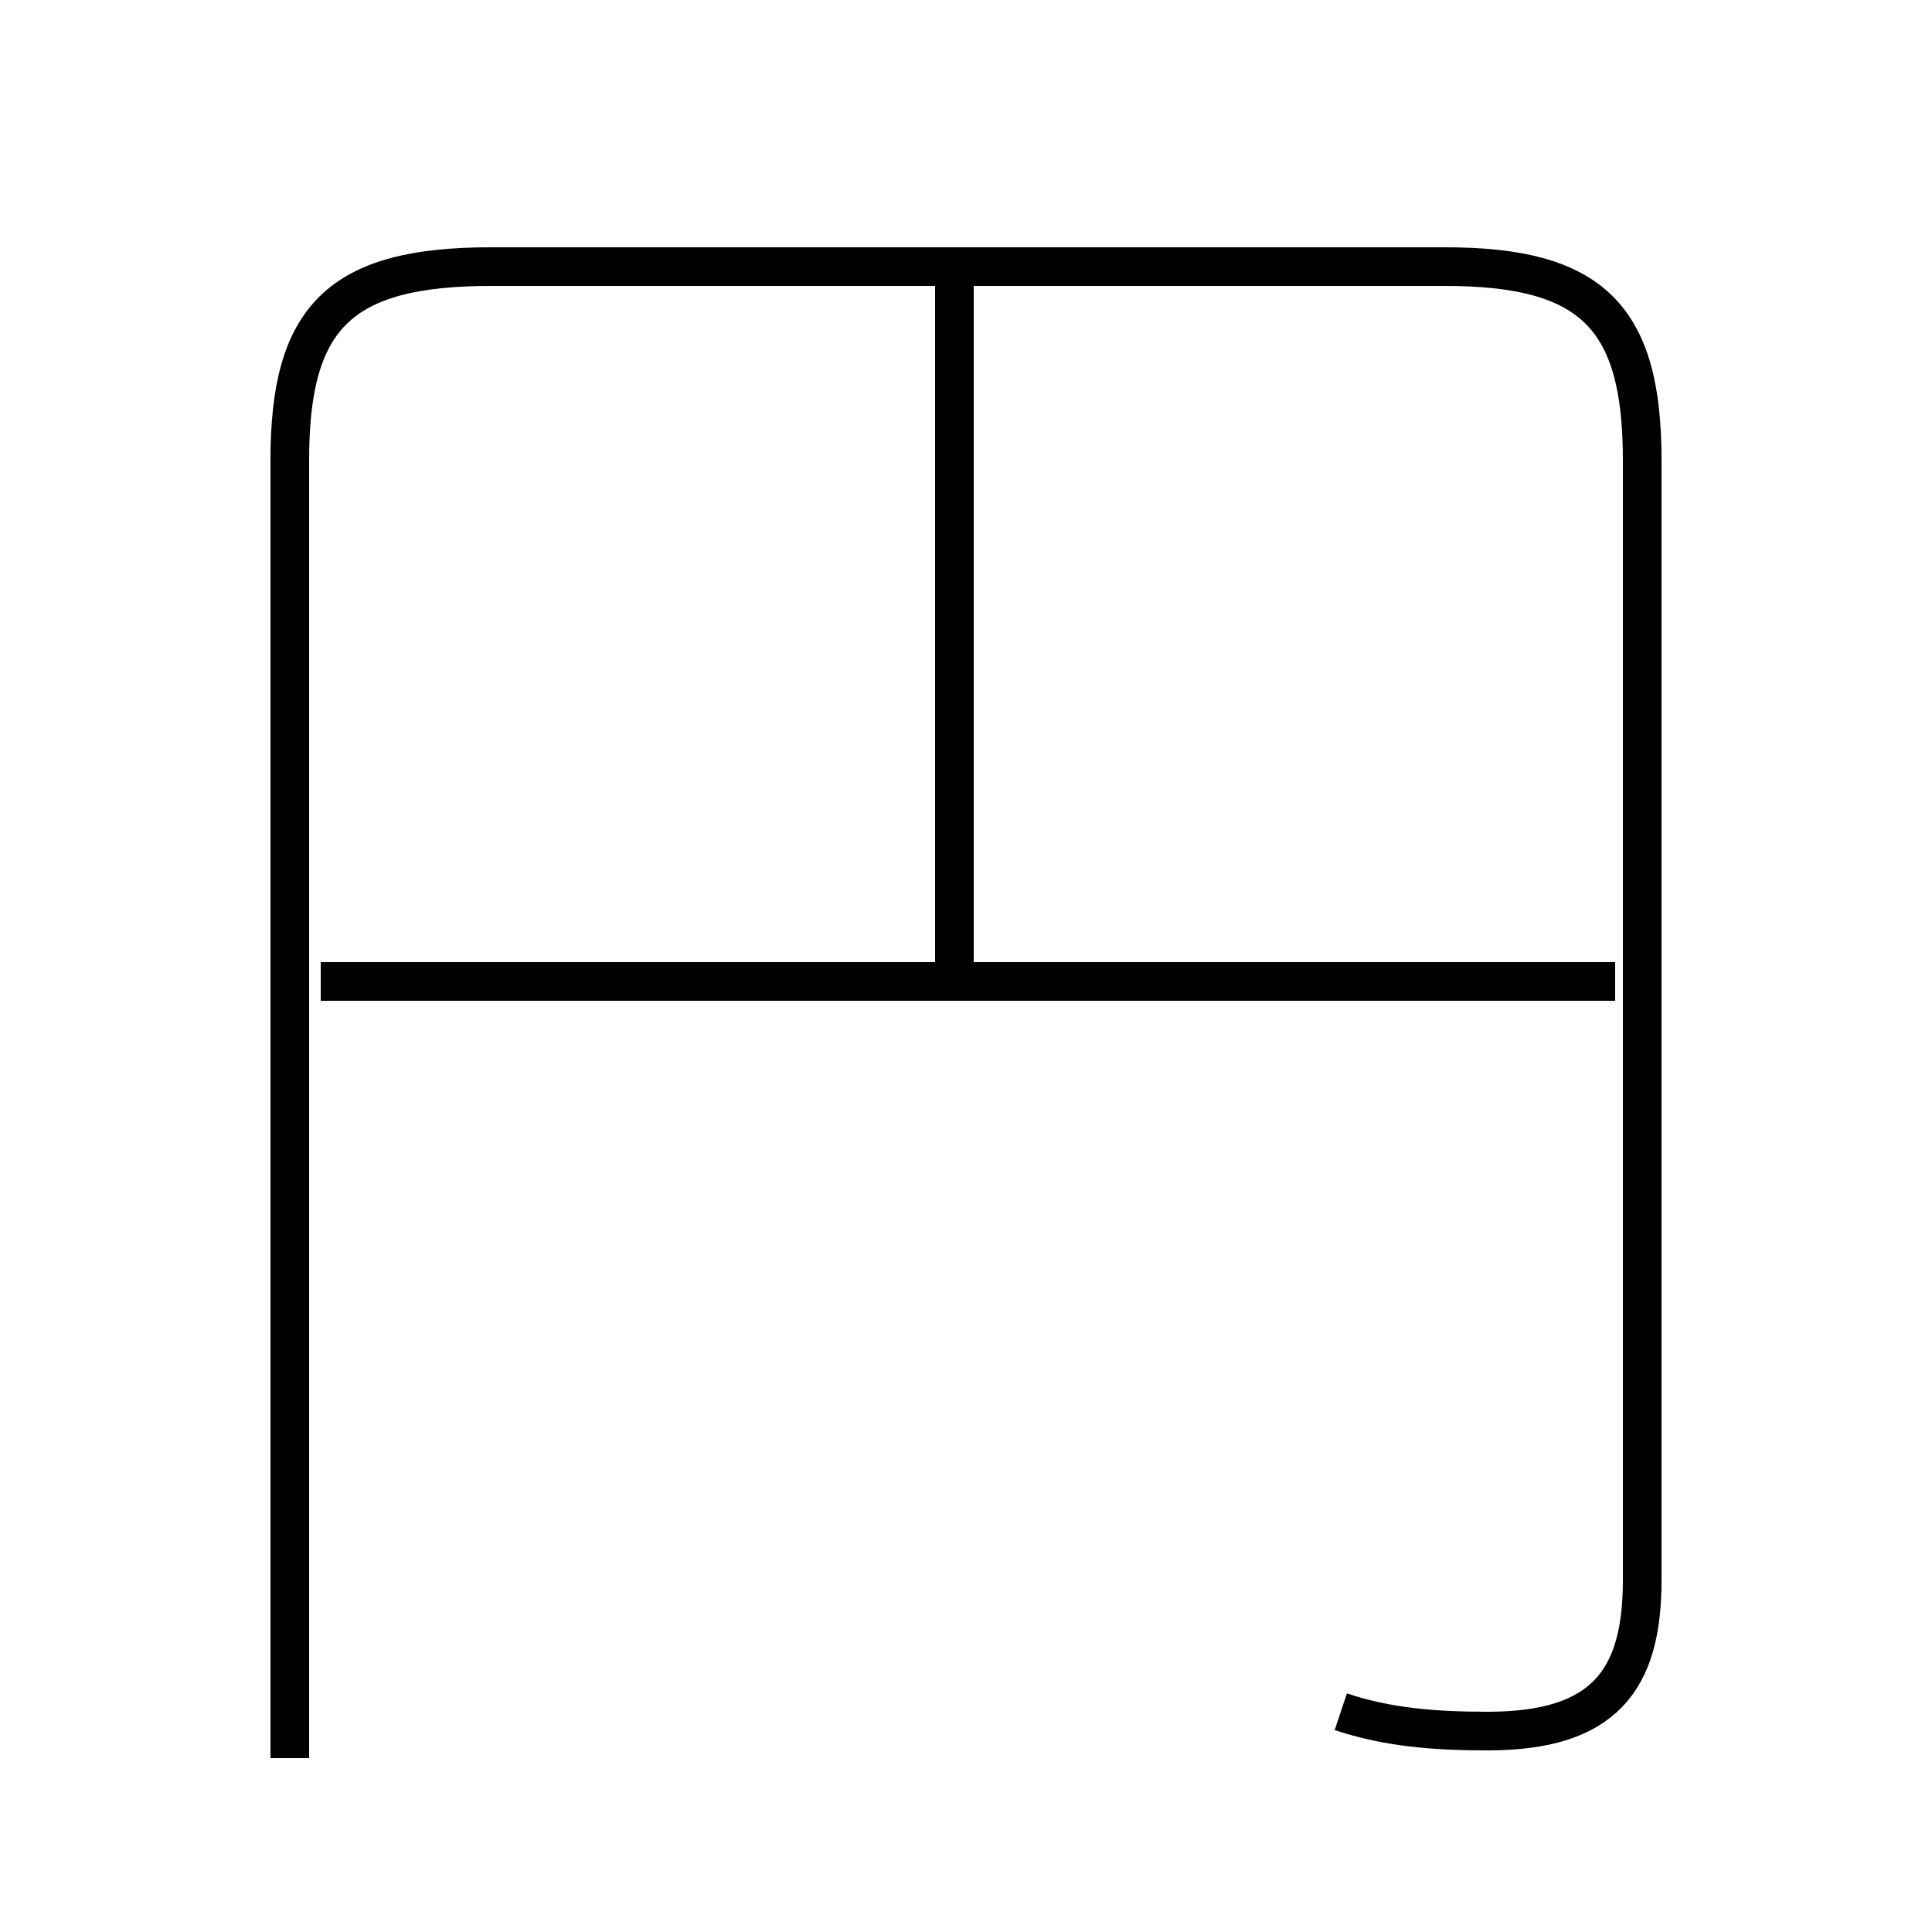 <?xml version='1.0' encoding='utf8'?>
<svg viewBox="0.0 -6.0 50.0 50.0" version="1.1" xmlns="http://www.w3.org/2000/svg">
<rect x="0.0" y="-6.0" width="50.0" height="50.0" fill="#808080" stroke="none"/>
<rect x="-1000" y="-1000" width="2000" height="2000" stroke="white" fill="white"/>
<g style="fill:white;stroke:#000000;  stroke-width:1">
<path d="M 34.7 0.3 C 35.9 0.7 37.1 0.8 38.5 0.8 C 41.5 0.8 42.5 -0.5 42.5 -3.1 L 42.5 -32.1 C 42.5 -35.8 41.2 -37.1 37.4 -37.1 L 12.7 -37.1 C 8.8 -37.1 7.5 -35.8 7.5 -32.1 L 7.5 1.5 M 41.8 -18.6 L 8.3 -18.6 M 24.7 -19.1 L 24.7 -37.0" transform="translate(0.0 38.0)" />
</g>
</svg>
